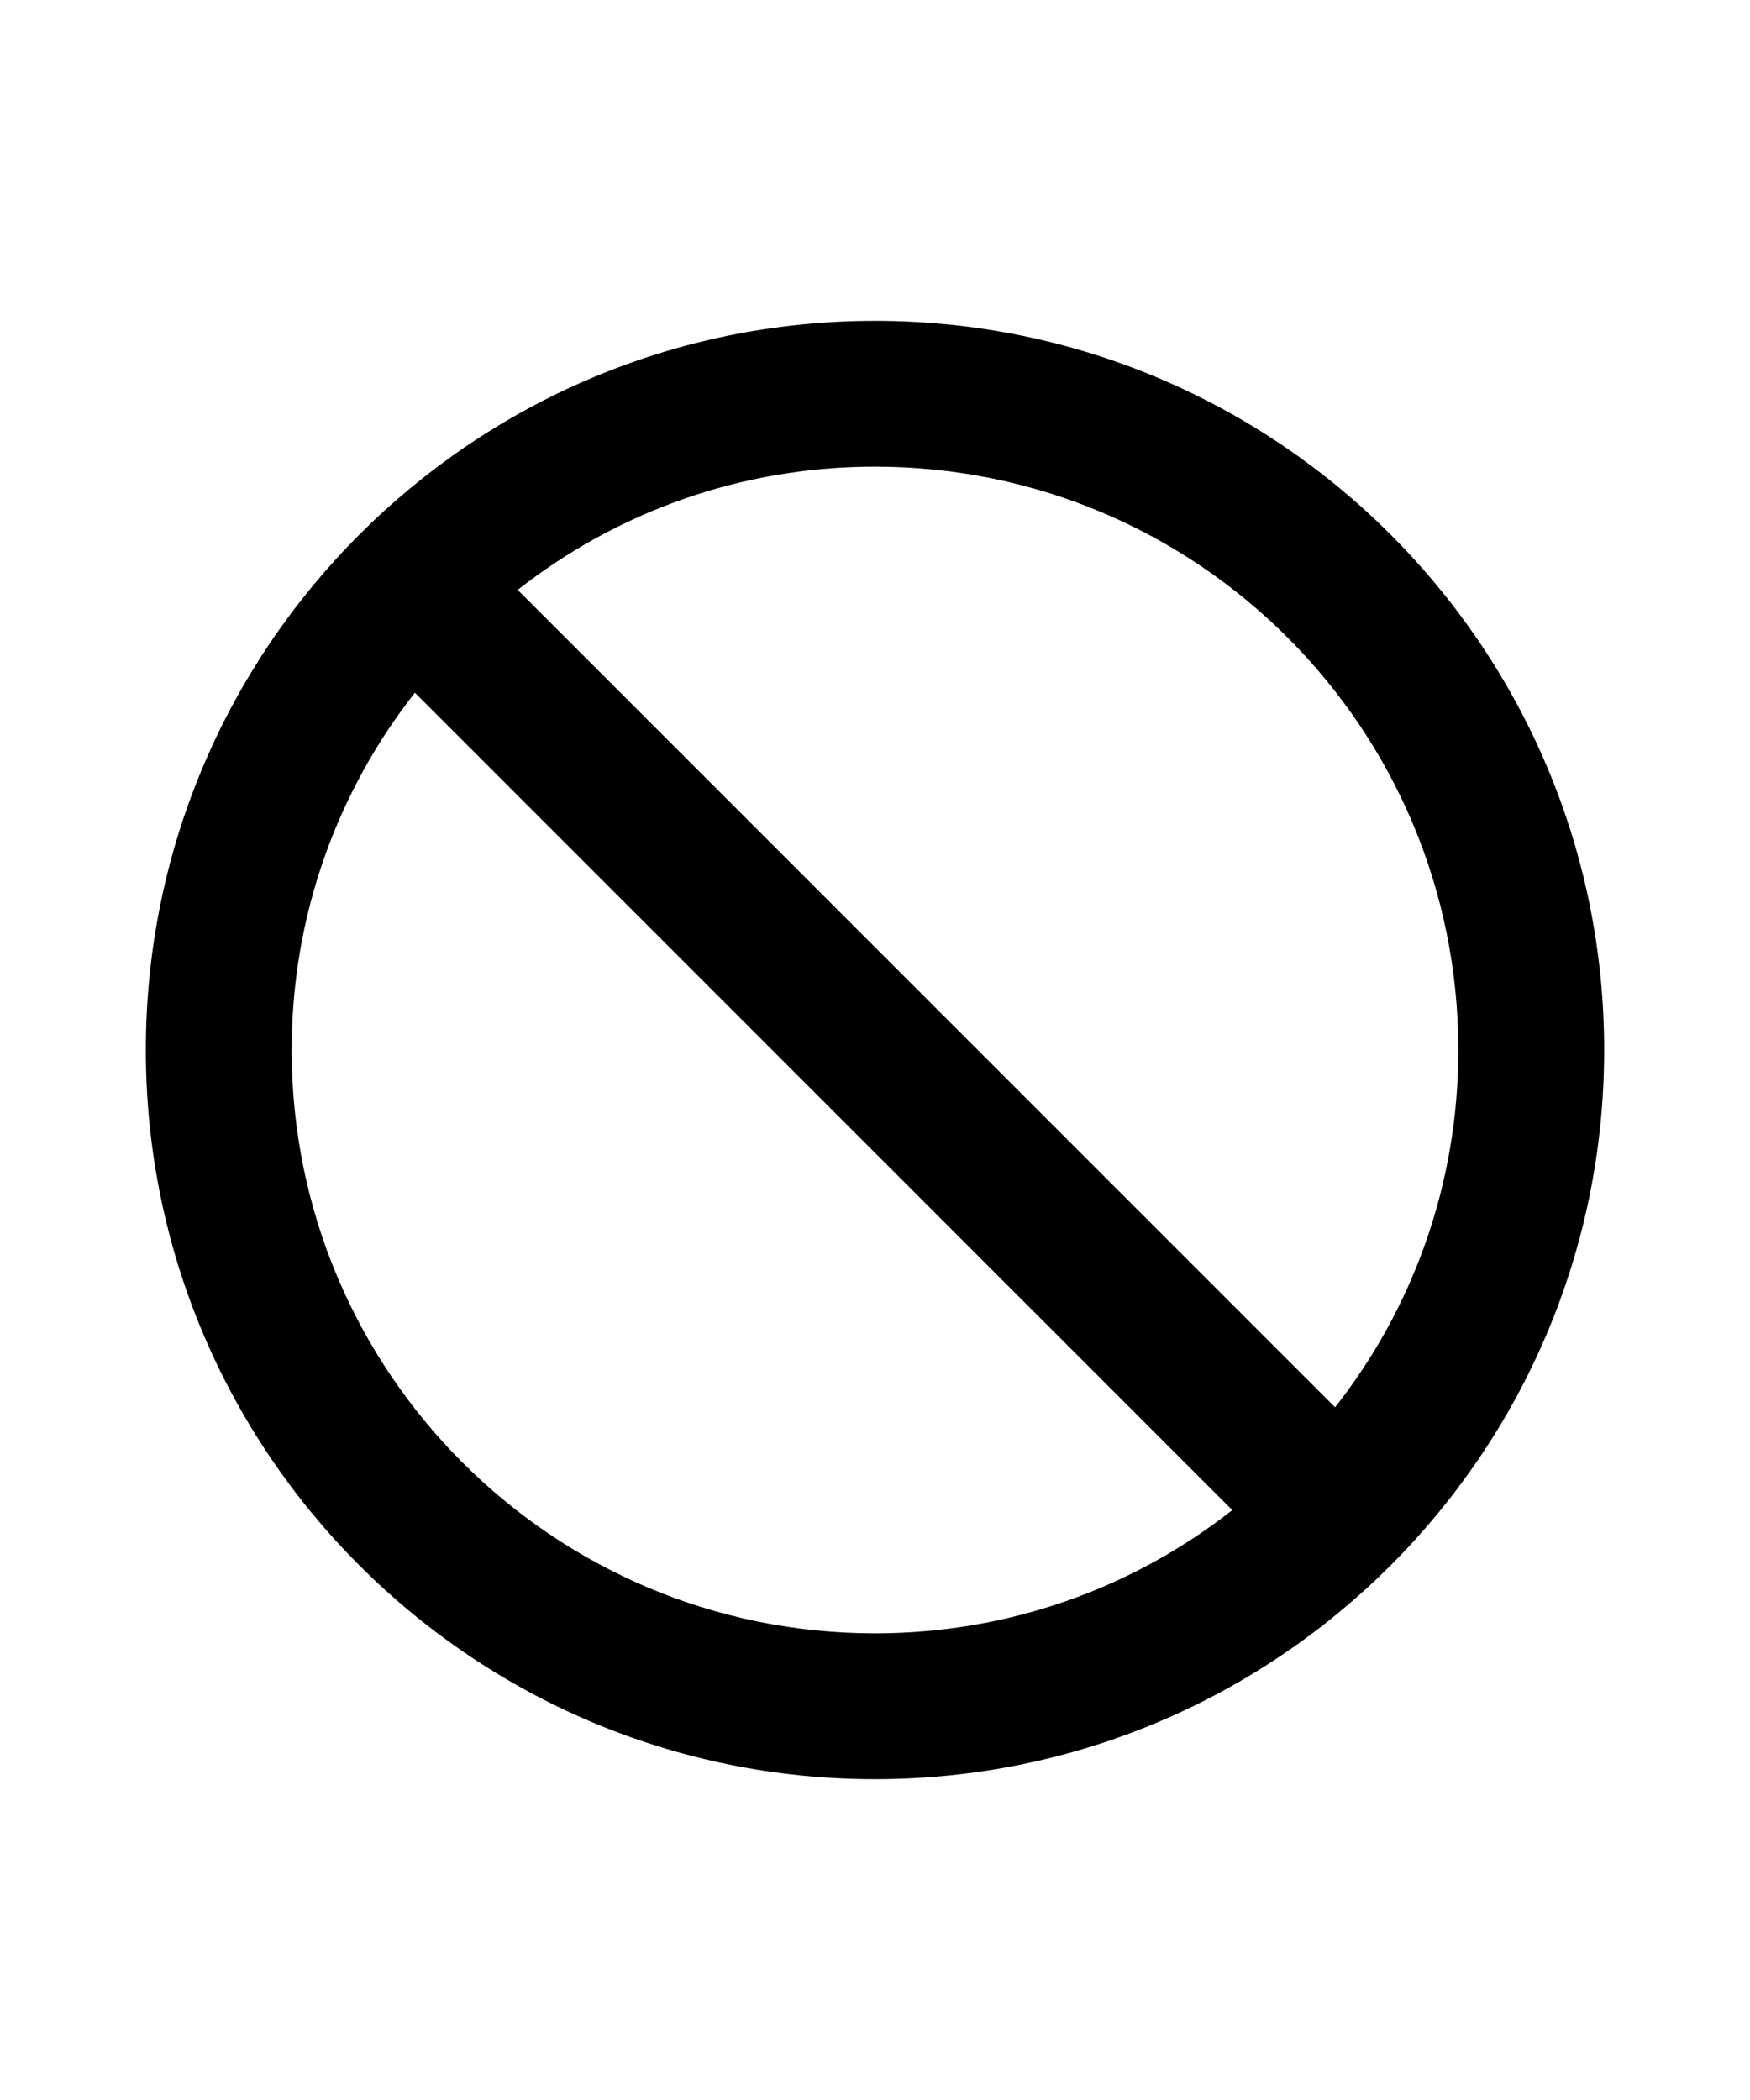 <svg viewBox="0 0 24 24" color="textDisabled" width="20px" xmlns="http://www.w3.org/2000/svg" class="sc-eaf7e66-0 kcSykS"><path d="M12 22C17.52 22 22 17.52 22 12C22 6.48 17.52 2 12 2C6.48 2 2 6.48 2 12C2 17.52 6.48 22 12 22ZM12 4C16.42 4 20 7.58 20 12C20 13.85 19.37 15.55 18.31 16.9L7.1 5.69C8.45 4.63 10.15 4 12 4ZM5.69 7.1L16.9 18.31C15.55 19.37 13.85 20 12 20C7.58 20 4 16.42 4 12C4 10.15 4.63 8.45 5.69 7.1Z"></path></svg>